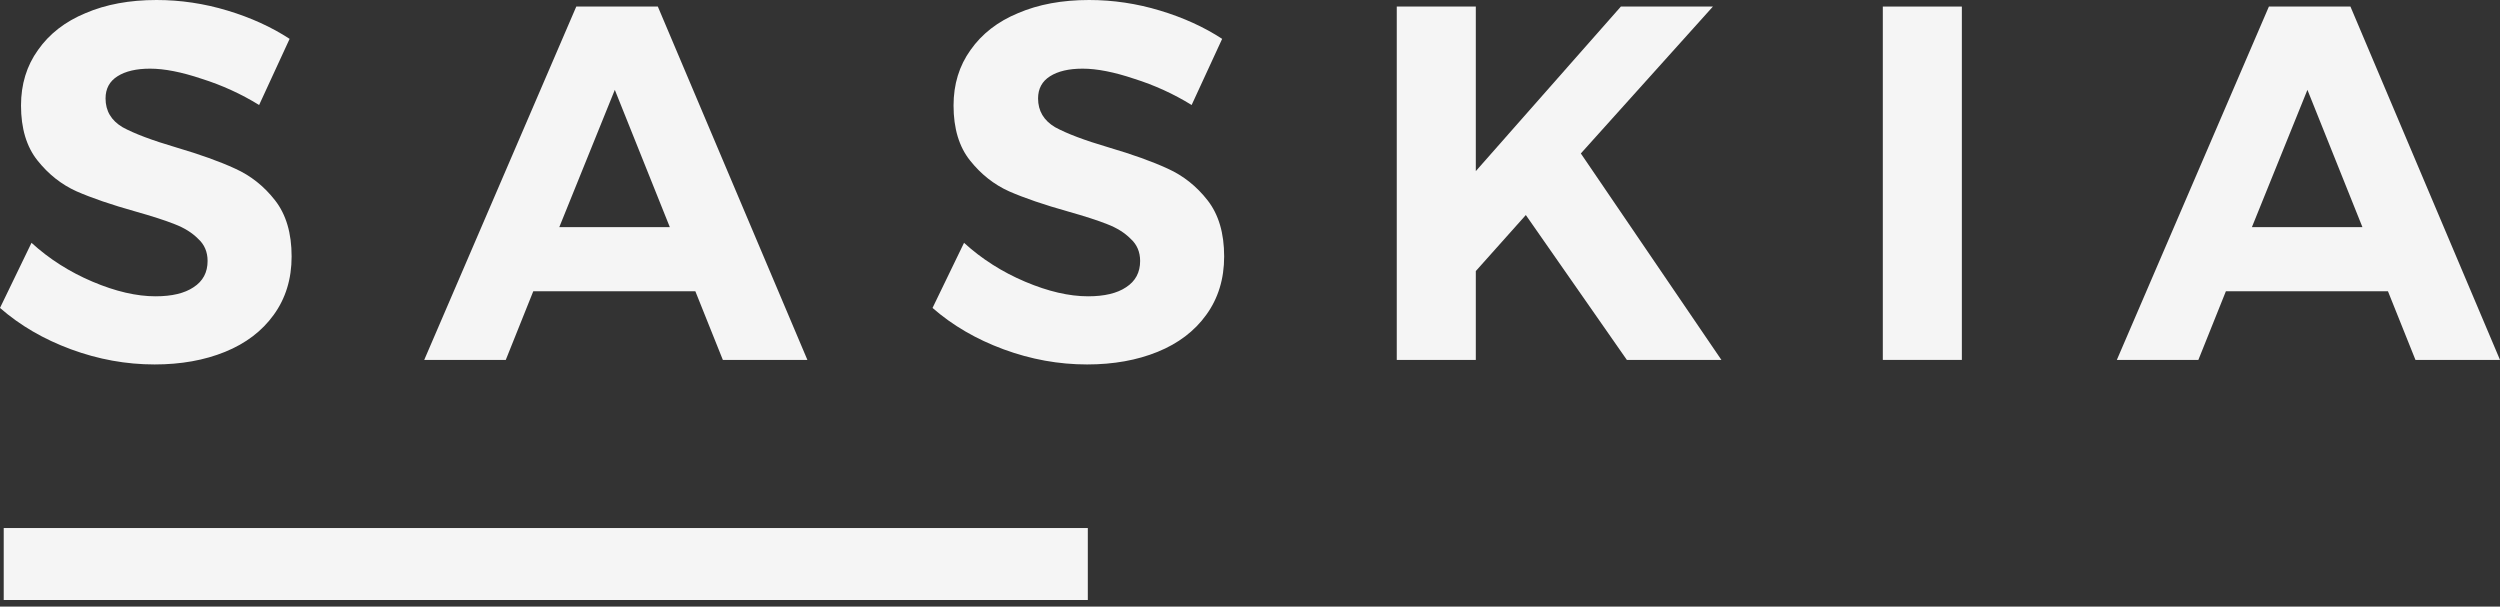 <svg width="136" height="33" viewBox="0 0 136 33" fill="none" xmlns="http://www.w3.org/2000/svg">
<rect x="0" y="0" width="136" height="33" fill="#333333" stroke="none"/>
<g clip-path="url(#clip0_6_83)">
<path d="M131.401 19.579L129.905 15.845H121.088L119.591 19.579H115.156L123.428 0.357H127.864L136 19.579H131.401ZM122.503 12.357H128.517L125.524 4.888L122.503 12.357Z" fill="#F5F5F5"/>
<path d="M102.425 0.357H106.725V19.579H102.425V0.357Z" fill="#F5F5F5"/>
<path d="M93.644 19.579H88.501L83.005 11.698L80.284 14.746V19.579H75.984V0.357H80.284V9.309L88.175 0.357H93.182L85.998 8.348L93.644 19.579Z" fill="#F5F5F5"/>
<path d="M64.825 5.712C63.846 5.108 62.803 4.632 61.696 4.284C60.608 3.918 59.673 3.735 58.893 3.735C58.149 3.735 57.56 3.872 57.124 4.147C56.689 4.421 56.471 4.824 56.471 5.355C56.471 6.032 56.78 6.554 57.397 6.92C58.032 7.268 59.002 7.634 60.308 8.018C61.614 8.403 62.685 8.787 63.519 9.172C64.372 9.556 65.097 10.133 65.696 10.902C66.295 11.671 66.594 12.687 66.594 13.95C66.594 15.177 66.268 16.238 65.615 17.135C64.98 18.014 64.1 18.682 62.975 19.14C61.85 19.598 60.571 19.826 59.138 19.826C57.596 19.826 56.081 19.552 54.594 19.003C53.106 18.453 51.818 17.703 50.73 16.751L52.444 13.209C53.406 14.087 54.512 14.792 55.764 15.323C57.016 15.854 58.158 16.119 59.193 16.119C60.081 16.119 60.771 15.955 61.261 15.625C61.769 15.296 62.023 14.819 62.023 14.197C62.023 13.703 61.85 13.3 61.505 12.989C61.179 12.659 60.753 12.394 60.227 12.193C59.719 11.991 59.011 11.762 58.104 11.506C56.798 11.14 55.728 10.774 54.893 10.408C54.077 10.041 53.369 9.483 52.771 8.732C52.172 7.982 51.873 6.984 51.873 5.739C51.873 4.586 52.181 3.579 52.798 2.719C53.415 1.84 54.276 1.172 55.383 0.714C56.489 0.238 57.778 0 59.247 0C60.553 0 61.841 0.192 63.111 0.577C64.381 0.961 65.506 1.474 66.485 2.114L64.825 5.712Z" fill="#F5F5F5"/>
<path d="M39.323 19.579L37.827 15.845H29.01L27.514 19.579H23.078L31.35 0.357H35.786L43.922 19.579H39.323ZM30.425 12.357H36.439L33.446 4.888L30.425 12.357Z" fill="#F5F5F5"/>
<path d="M14.096 5.712C13.116 5.108 12.073 4.632 10.966 4.284C9.878 3.918 8.944 3.735 8.163 3.735C7.42 3.735 6.83 3.872 6.395 4.147C5.959 4.421 5.742 4.824 5.742 5.355C5.742 6.032 6.05 6.554 6.667 6.92C7.302 7.268 8.272 7.634 9.578 8.018C10.885 8.403 11.955 8.787 12.789 9.172C13.642 9.556 14.368 10.133 14.966 10.902C15.565 11.671 15.864 12.687 15.864 13.95C15.864 15.177 15.538 16.238 14.885 17.135C14.25 18.014 13.37 18.682 12.245 19.14C11.12 19.598 9.842 19.826 8.408 19.826C6.866 19.826 5.352 19.552 3.864 19.003C2.376 18.453 1.088 17.703 0 16.751L1.714 13.209C2.676 14.087 3.782 14.792 5.034 15.323C6.286 15.854 7.429 16.119 8.463 16.119C9.352 16.119 10.041 15.955 10.531 15.625C11.039 15.296 11.293 14.819 11.293 14.197C11.293 13.703 11.12 13.3 10.776 12.989C10.449 12.659 10.023 12.394 9.497 12.193C8.989 11.991 8.281 11.762 7.374 11.506C6.068 11.14 4.998 10.774 4.163 10.408C3.347 10.041 2.64 9.483 2.041 8.732C1.442 7.982 1.143 6.984 1.143 5.739C1.143 4.586 1.451 3.579 2.068 2.719C2.685 1.84 3.547 1.172 4.653 0.714C5.76 0.238 7.048 0 8.517 0C9.823 0 11.111 0.192 12.381 0.577C13.651 0.961 14.776 1.474 15.755 2.114L14.096 5.712Z" fill="#F5F5F5"/>
<rect x="59.177" y="32.64" width="58.975" height="3.915" transform="rotate(-180 59.177 32.64)" fill="#F5F5F5"/>
</g>
<defs>
<clipPath id="clip0_6_83">
<rect width="136" height="33" fill="white"/>
</clipPath>
</defs>
</svg>
